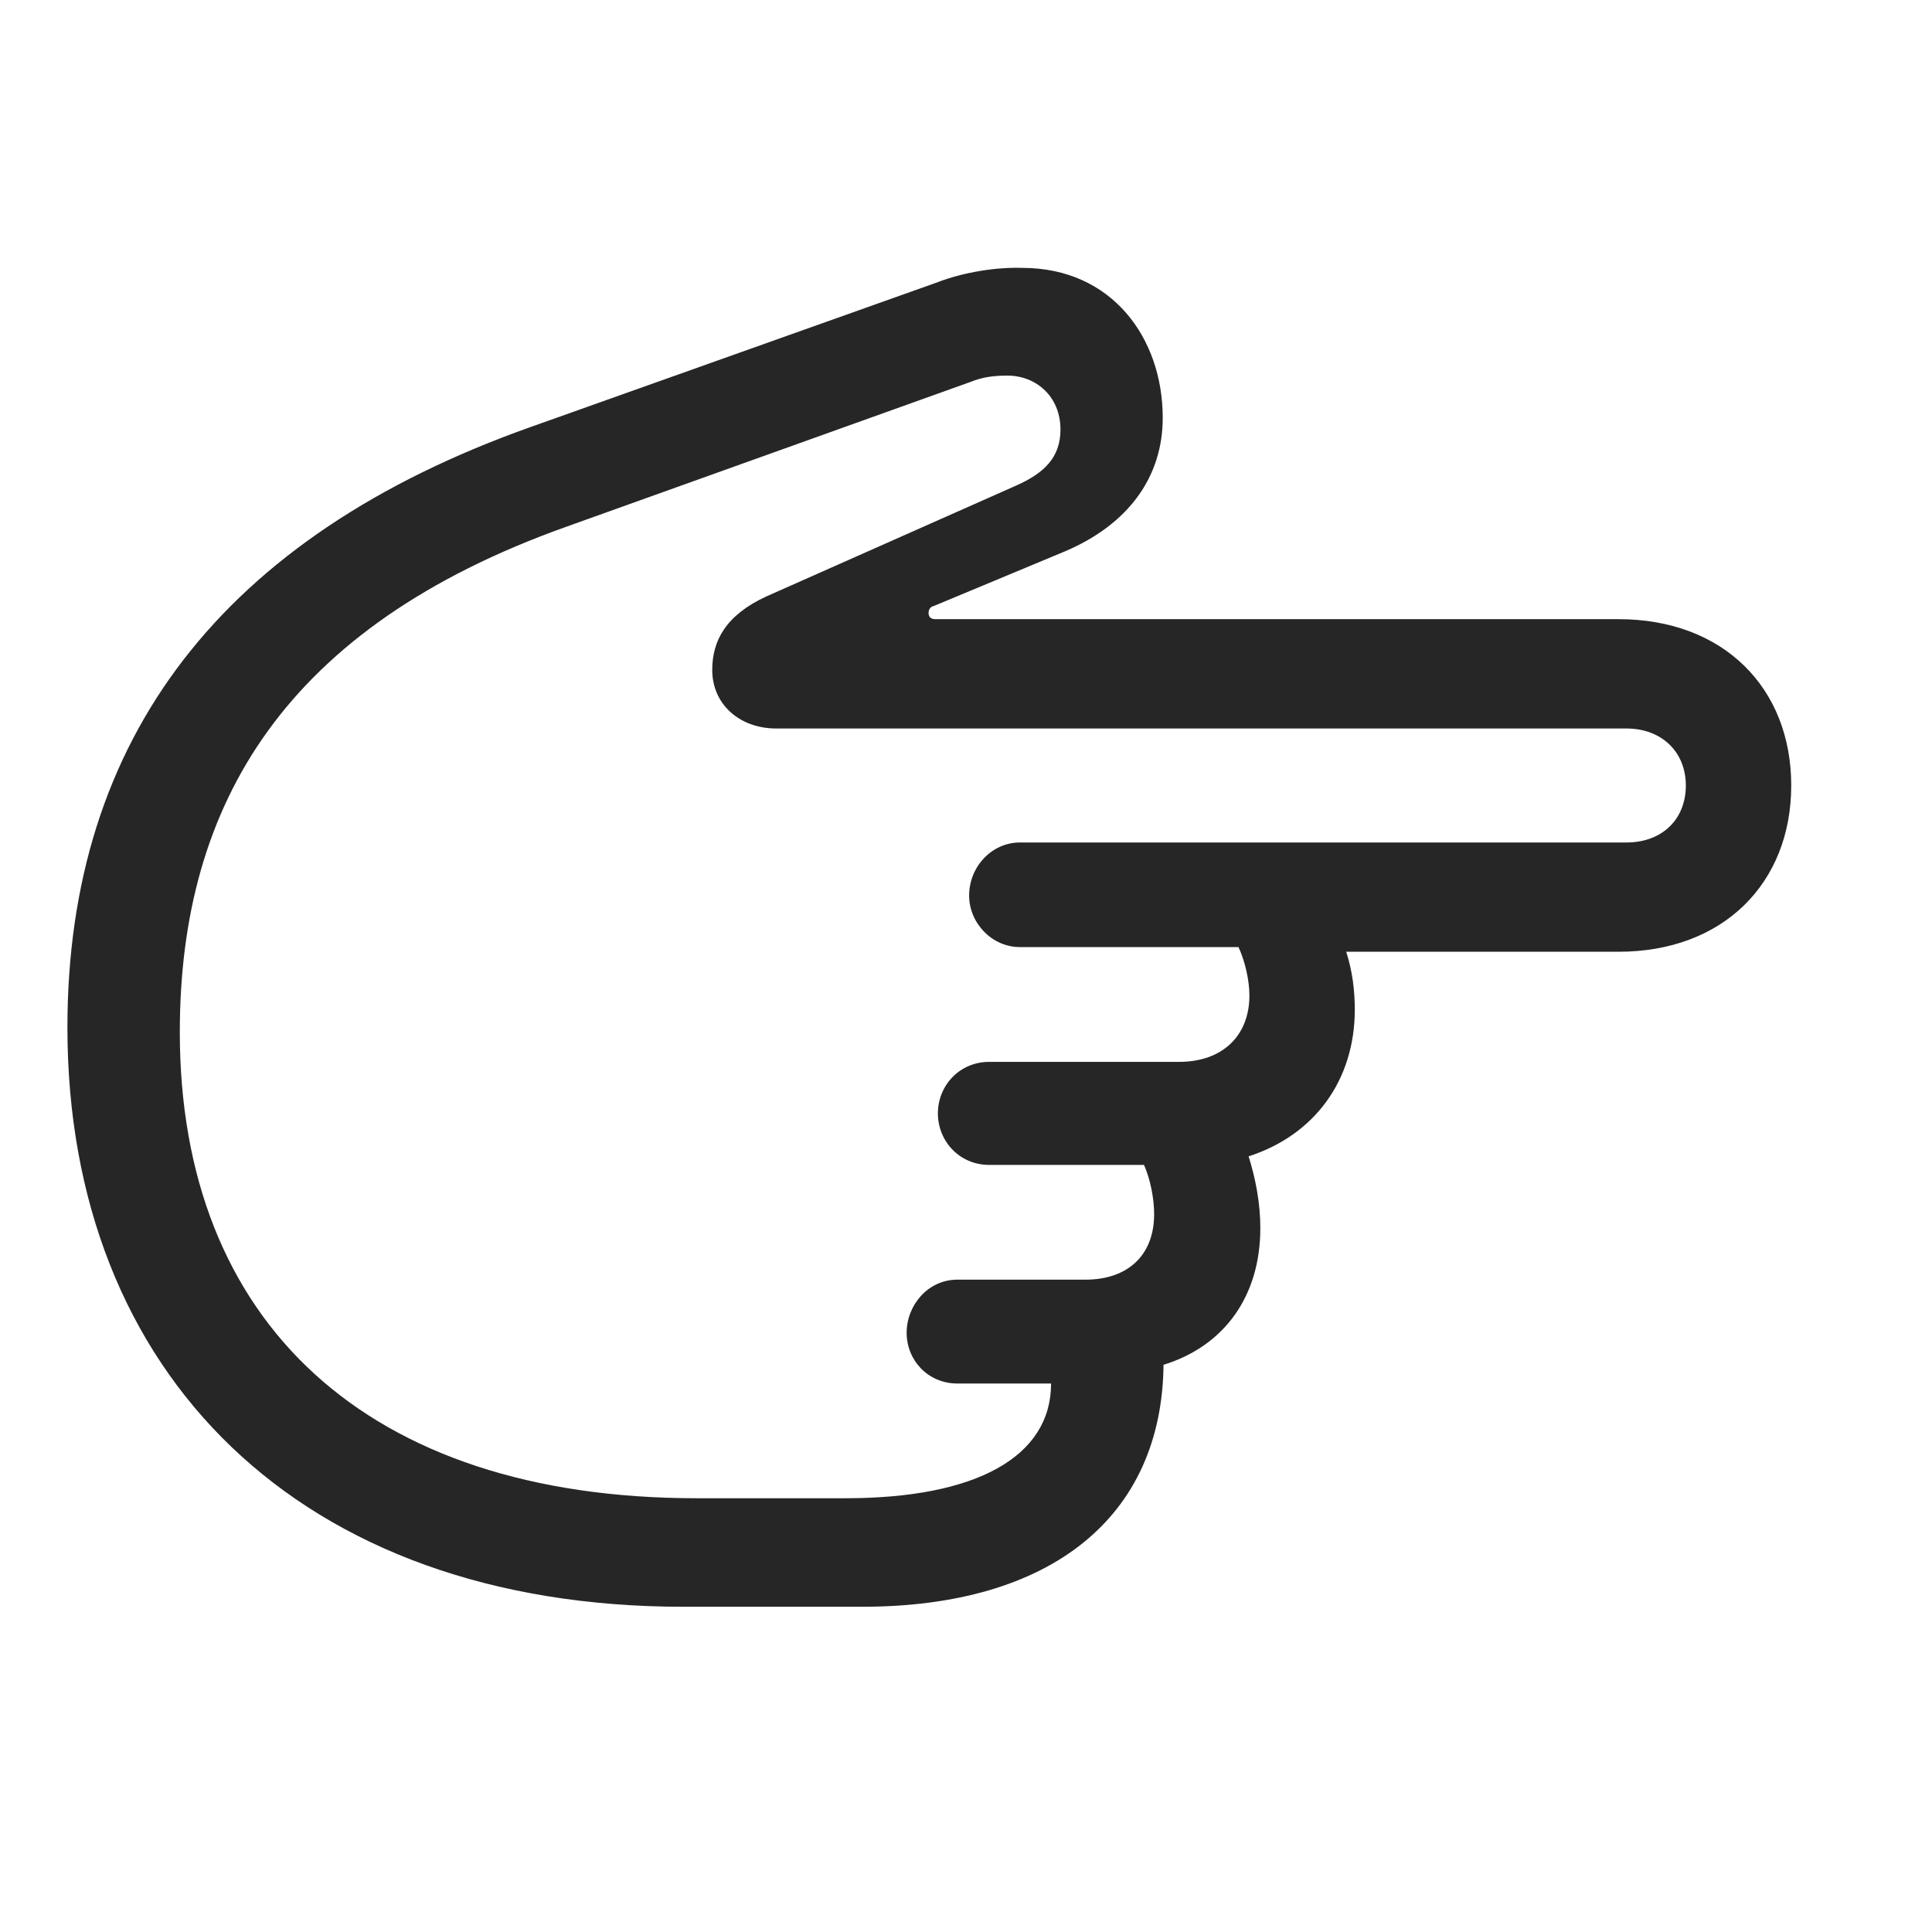 <svg width="29" height="29" viewBox="0 0 29 29" fill="none" xmlns="http://www.w3.org/2000/svg">
<g clip-path="url(#clip0_2124_46044)">
<path d="M1.012 15.423C1.012 20.626 4.504 24.118 10.258 24.118H12.941C15.777 24.118 17.441 22.771 17.465 20.486C18.379 20.204 18.918 19.454 18.918 18.435C18.918 18.06 18.848 17.697 18.742 17.357C19.727 17.04 20.336 16.22 20.336 15.154C20.336 14.872 20.301 14.579 20.207 14.286H24.297C25.867 14.286 26.887 13.255 26.887 11.79C26.887 10.325 25.867 9.294 24.297 9.294H14.043C13.984 9.294 13.938 9.271 13.938 9.2C13.938 9.154 13.961 9.107 14.02 9.095L15.988 8.275C16.949 7.865 17.453 7.15 17.453 6.271C17.453 5.075 16.691 4.021 15.344 4.021C14.969 4.009 14.476 4.079 14.055 4.243L7.961 6.411C3.344 8.052 1.012 11.075 1.012 15.423ZM2.699 15.493C2.699 12.048 4.293 9.411 8.488 7.911L14.57 5.732C14.746 5.661 14.91 5.638 15.121 5.638C15.555 5.638 15.918 5.954 15.918 6.447C15.918 6.868 15.672 7.103 15.25 7.29L11.5 8.954C10.891 9.236 10.691 9.622 10.691 10.056C10.691 10.572 11.101 10.935 11.652 10.935H24.414C24.941 10.935 25.305 11.286 25.305 11.79C25.305 12.306 24.941 12.646 24.414 12.646H15.309C14.887 12.646 14.547 13.009 14.547 13.443C14.547 13.853 14.887 14.216 15.309 14.216H18.59C18.684 14.415 18.754 14.708 18.754 14.943C18.754 15.552 18.344 15.939 17.699 15.939H14.851C14.395 15.939 14.078 16.302 14.078 16.712C14.078 17.122 14.395 17.486 14.851 17.486H17.172C17.266 17.697 17.324 17.989 17.324 18.224C17.324 18.845 16.926 19.208 16.293 19.208H14.371C13.926 19.208 13.609 19.595 13.609 20.005C13.609 20.415 13.926 20.767 14.371 20.767H15.777C15.777 21.868 14.652 22.489 12.695 22.489H10.457C5.5 22.489 2.699 19.841 2.699 15.493Z" fill="black" fill-opacity="0.85"/>
</g>
<defs>
<clipPath id="clip0_2124_46044">
<rect width="25.875" height="20.171" fill="white" transform="translate(1.012 4.02)"/>
</clipPath>
</defs>
</svg>
